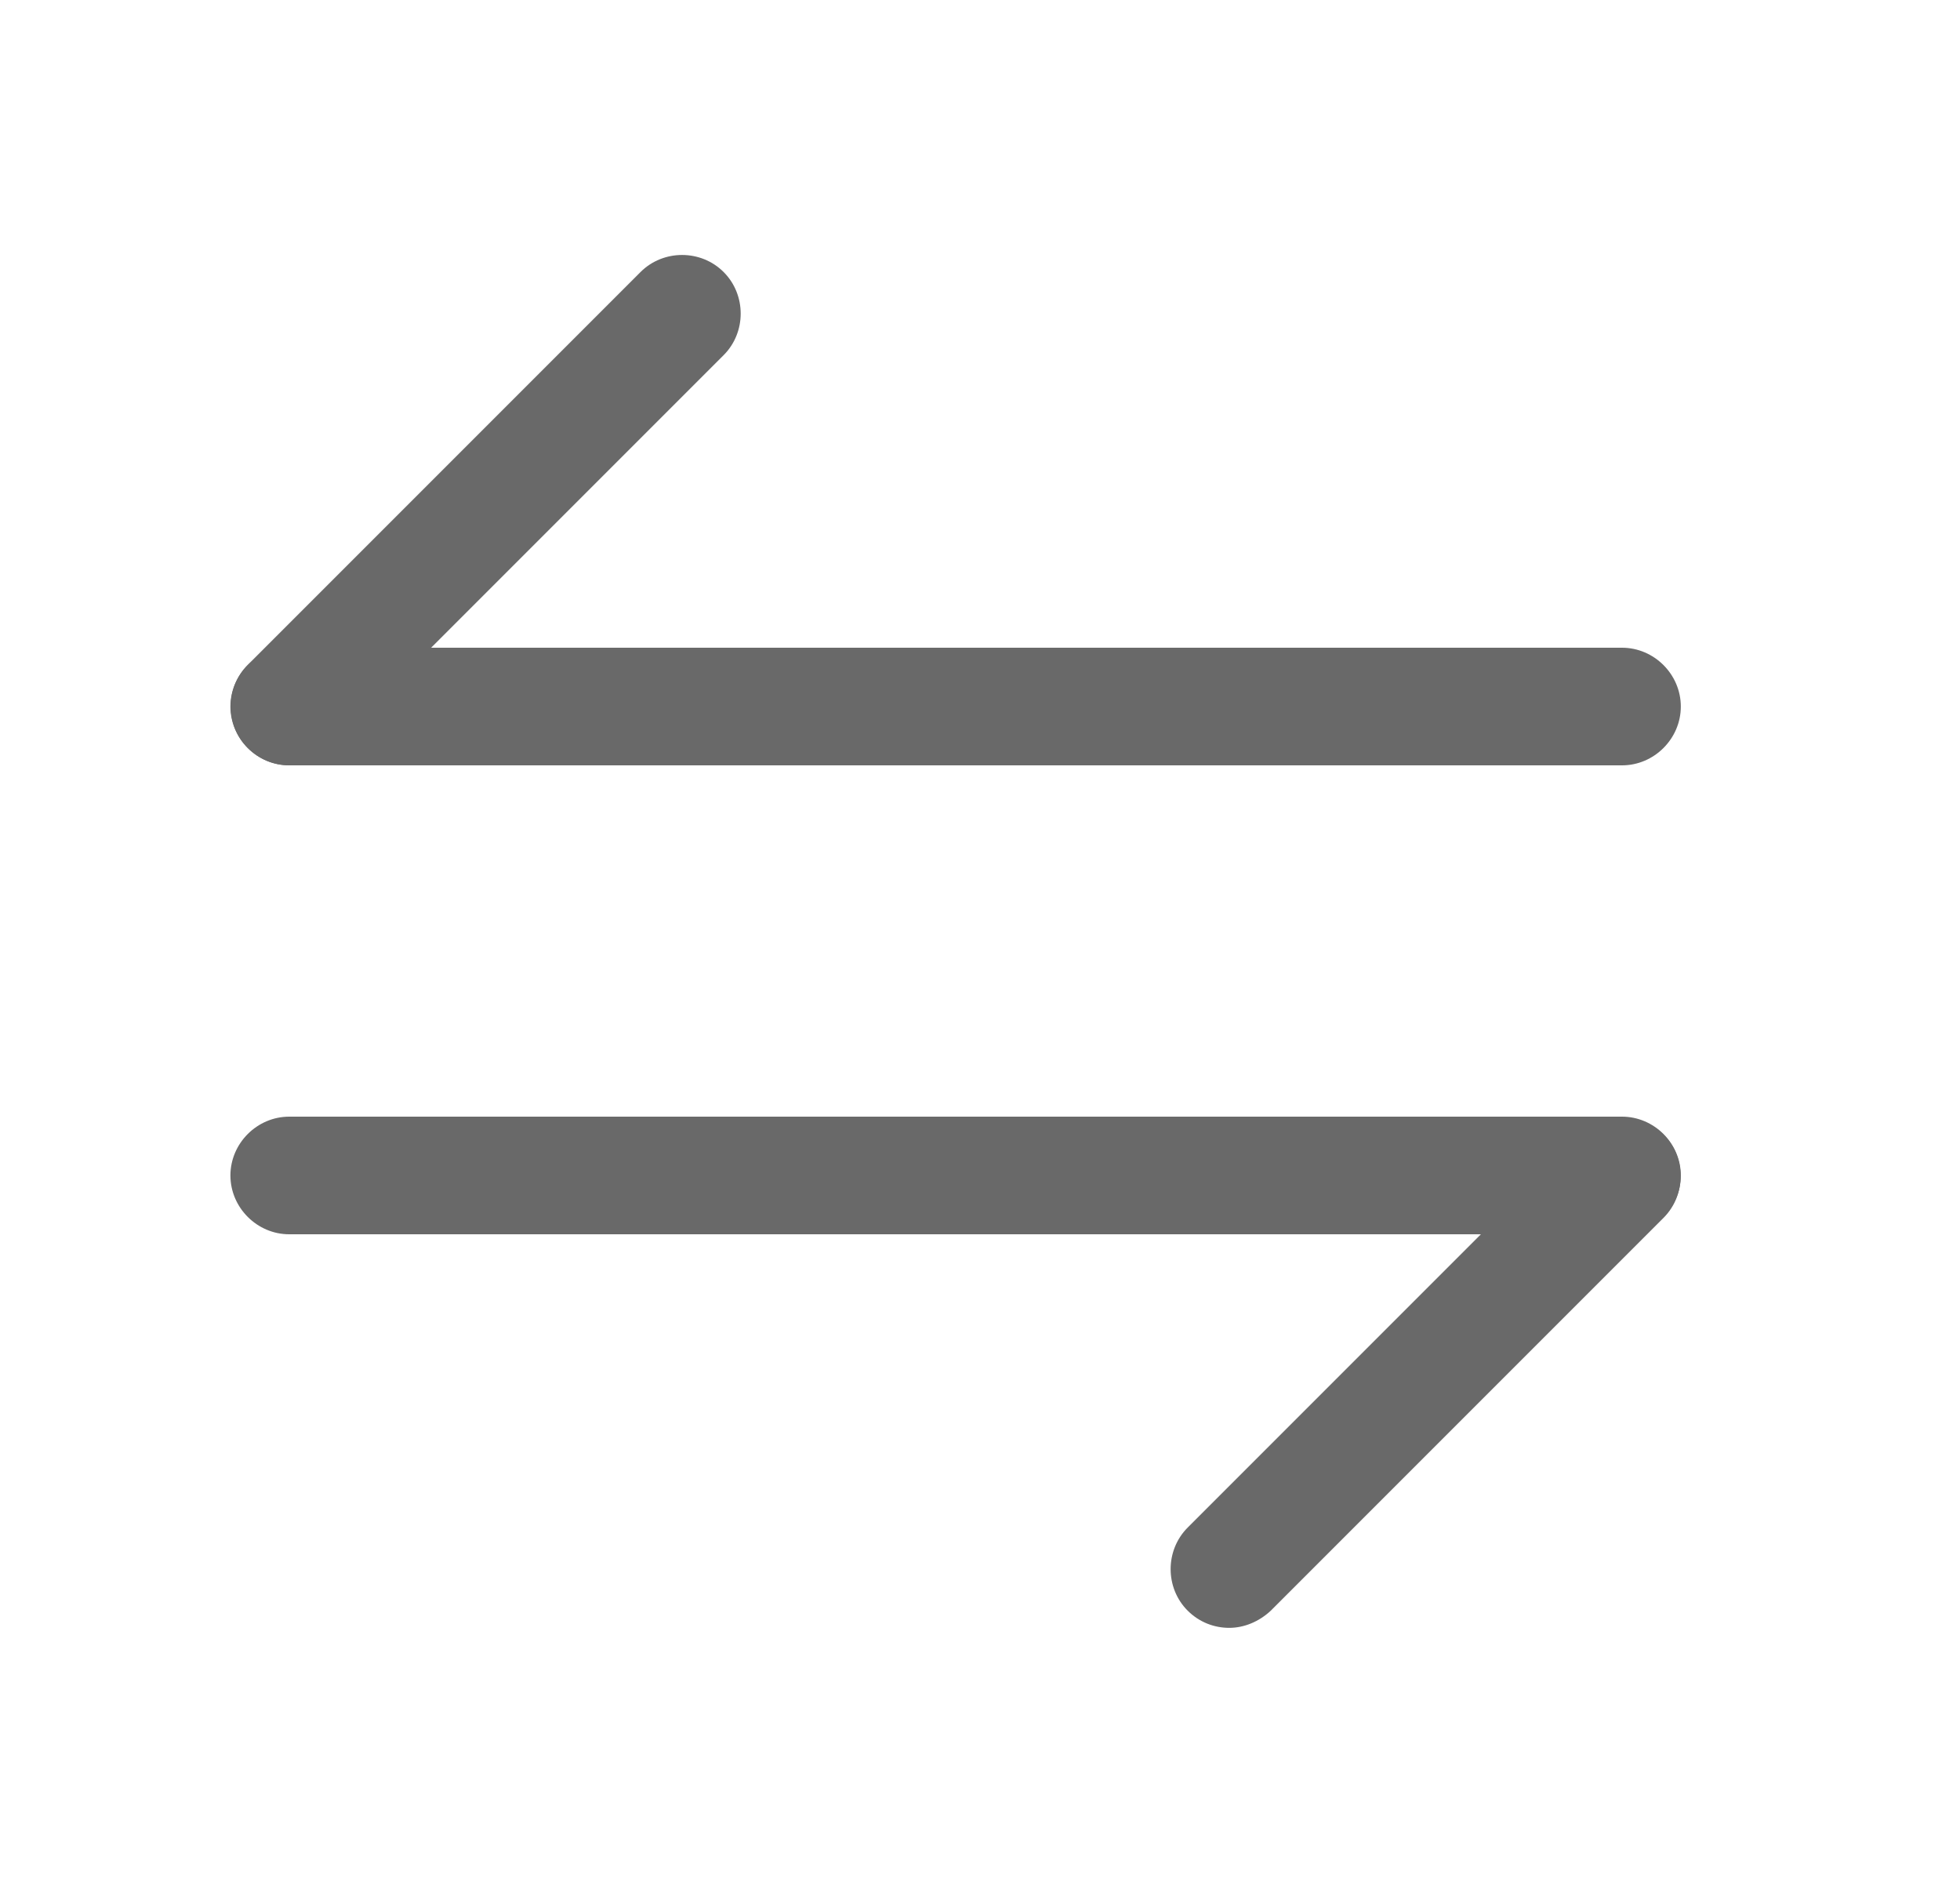<svg width="25" height="24" viewBox="0 0 25 24" fill="none" xmlns="http://www.w3.org/2000/svg">
<path d="M15.679 20.759C15.489 20.759 15.299 20.689 15.149 20.54C14.859 20.25 14.859 19.77 15.149 19.48L20.159 14.47C20.449 14.18 20.929 14.18 21.219 14.47C21.509 14.759 21.509 15.239 21.219 15.53L16.209 20.54C16.059 20.68 15.869 20.759 15.679 20.759Z" fill="#696969"/>
<path d="M20.689 15.74H3.689C3.279 15.74 2.939 15.4 2.939 14.99C2.939 14.58 3.279 14.24 3.689 14.24H20.689C21.099 14.24 21.439 14.58 21.439 14.99C21.439 15.4 21.099 15.74 20.689 15.74Z" fill="#696969"/>
<path d="M3.69 9.759C3.5 9.759 3.31 9.689 3.16 9.539C2.87 9.249 2.87 8.769 3.16 8.479L8.17 3.469C8.46 3.179 8.94 3.179 9.23 3.469C9.52 3.759 9.52 4.239 9.23 4.529L4.22 9.539C4.08 9.679 3.88 9.759 3.69 9.759Z" fill="#696969"/>
<path d="M20.689 9.76H3.689C3.279 9.76 2.939 9.42 2.939 9.01C2.939 8.6 3.279 8.26 3.689 8.26H20.689C21.099 8.26 21.439 8.6 21.439 9.01C21.439 9.42 21.099 9.76 20.689 9.76Z" fill="#696969"/>
</svg>

